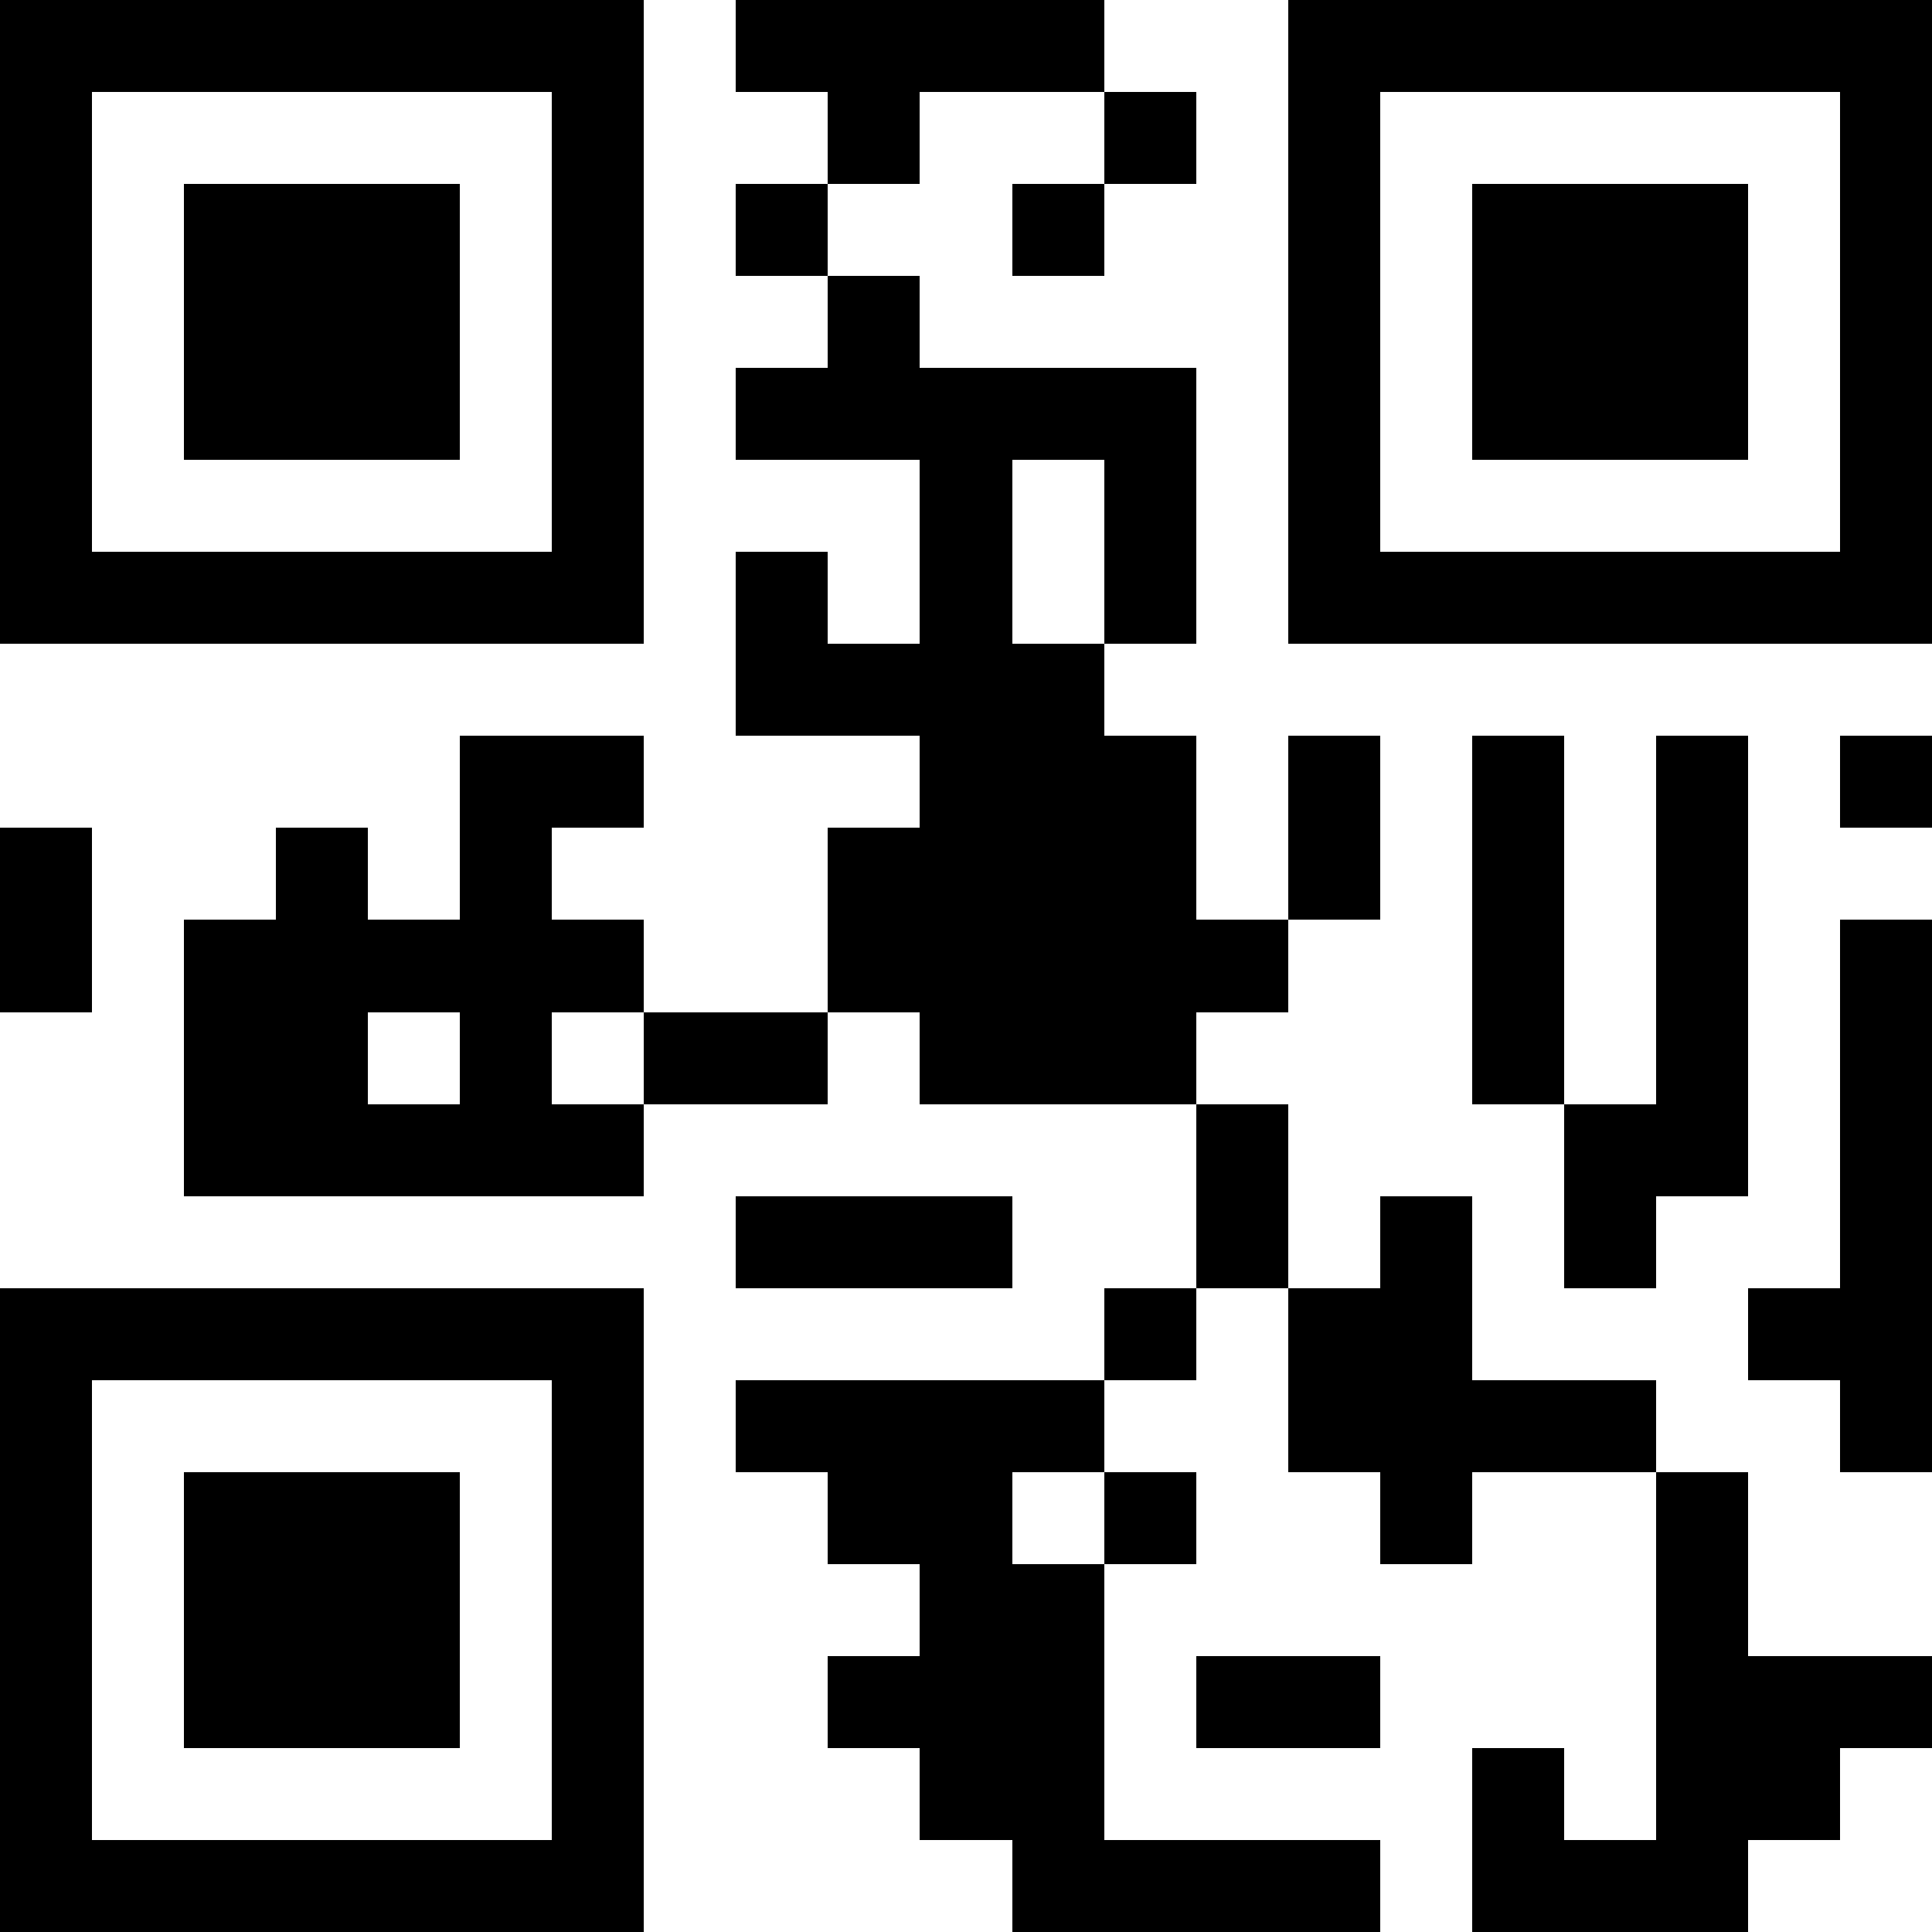 <?xml version="1.0" standalone="yes"?>
<svg version="1.1" xmlns="http://www.w3.org/2000/svg" xmlns:xlink="http://www.w3.org/1999/xlink" xmlns:ev="http://www.w3.org/2001/xml-events" width="231" height="231" shape-rendering="crispEdges">
<rect width="11" height="11" x="0" y="0" style="fill:#000"/><rect width="11" height="11" x="11" y="0" style="fill:#000"/><rect width="11" height="11" x="22" y="0" style="fill:#000"/><rect width="11" height="11" x="33" y="0" style="fill:#000"/><rect width="11" height="11" x="44" y="0" style="fill:#000"/><rect width="11" height="11" x="55" y="0" style="fill:#000"/><rect width="11" height="11" x="66" y="0" style="fill:#000"/><rect width="11" height="11" x="88" y="0" style="fill:#000"/><rect width="11" height="11" x="99" y="0" style="fill:#000"/><rect width="11" height="11" x="110" y="0" style="fill:#000"/><rect width="11" height="11" x="121" y="0" style="fill:#000"/><rect width="11" height="11" x="154" y="0" style="fill:#000"/><rect width="11" height="11" x="165" y="0" style="fill:#000"/><rect width="11" height="11" x="176" y="0" style="fill:#000"/><rect width="11" height="11" x="187" y="0" style="fill:#000"/><rect width="11" height="11" x="198" y="0" style="fill:#000"/><rect width="11" height="11" x="209" y="0" style="fill:#000"/><rect width="11" height="11" x="220" y="0" style="fill:#000"/>
<rect width="11" height="11" x="0" y="11" style="fill:#000"/><rect width="11" height="11" x="66" y="11" style="fill:#000"/><rect width="11" height="11" x="99" y="11" style="fill:#000"/><rect width="11" height="11" x="132" y="11" style="fill:#000"/><rect width="11" height="11" x="154" y="11" style="fill:#000"/><rect width="11" height="11" x="220" y="11" style="fill:#000"/>
<rect width="11" height="11" x="0" y="22" style="fill:#000"/><rect width="11" height="11" x="22" y="22" style="fill:#000"/><rect width="11" height="11" x="33" y="22" style="fill:#000"/><rect width="11" height="11" x="44" y="22" style="fill:#000"/><rect width="11" height="11" x="66" y="22" style="fill:#000"/><rect width="11" height="11" x="88" y="22" style="fill:#000"/><rect width="11" height="11" x="121" y="22" style="fill:#000"/><rect width="11" height="11" x="154" y="22" style="fill:#000"/><rect width="11" height="11" x="176" y="22" style="fill:#000"/><rect width="11" height="11" x="187" y="22" style="fill:#000"/><rect width="11" height="11" x="198" y="22" style="fill:#000"/><rect width="11" height="11" x="220" y="22" style="fill:#000"/>
<rect width="11" height="11" x="0" y="33" style="fill:#000"/><rect width="11" height="11" x="22" y="33" style="fill:#000"/><rect width="11" height="11" x="33" y="33" style="fill:#000"/><rect width="11" height="11" x="44" y="33" style="fill:#000"/><rect width="11" height="11" x="66" y="33" style="fill:#000"/><rect width="11" height="11" x="99" y="33" style="fill:#000"/><rect width="11" height="11" x="154" y="33" style="fill:#000"/><rect width="11" height="11" x="176" y="33" style="fill:#000"/><rect width="11" height="11" x="187" y="33" style="fill:#000"/><rect width="11" height="11" x="198" y="33" style="fill:#000"/><rect width="11" height="11" x="220" y="33" style="fill:#000"/>
<rect width="11" height="11" x="0" y="44" style="fill:#000"/><rect width="11" height="11" x="22" y="44" style="fill:#000"/><rect width="11" height="11" x="33" y="44" style="fill:#000"/><rect width="11" height="11" x="44" y="44" style="fill:#000"/><rect width="11" height="11" x="66" y="44" style="fill:#000"/><rect width="11" height="11" x="88" y="44" style="fill:#000"/><rect width="11" height="11" x="99" y="44" style="fill:#000"/><rect width="11" height="11" x="110" y="44" style="fill:#000"/><rect width="11" height="11" x="121" y="44" style="fill:#000"/><rect width="11" height="11" x="132" y="44" style="fill:#000"/><rect width="11" height="11" x="154" y="44" style="fill:#000"/><rect width="11" height="11" x="176" y="44" style="fill:#000"/><rect width="11" height="11" x="187" y="44" style="fill:#000"/><rect width="11" height="11" x="198" y="44" style="fill:#000"/><rect width="11" height="11" x="220" y="44" style="fill:#000"/>
<rect width="11" height="11" x="0" y="55" style="fill:#000"/><rect width="11" height="11" x="66" y="55" style="fill:#000"/><rect width="11" height="11" x="110" y="55" style="fill:#000"/><rect width="11" height="11" x="132" y="55" style="fill:#000"/><rect width="11" height="11" x="154" y="55" style="fill:#000"/><rect width="11" height="11" x="220" y="55" style="fill:#000"/>
<rect width="11" height="11" x="0" y="66" style="fill:#000"/><rect width="11" height="11" x="11" y="66" style="fill:#000"/><rect width="11" height="11" x="22" y="66" style="fill:#000"/><rect width="11" height="11" x="33" y="66" style="fill:#000"/><rect width="11" height="11" x="44" y="66" style="fill:#000"/><rect width="11" height="11" x="55" y="66" style="fill:#000"/><rect width="11" height="11" x="66" y="66" style="fill:#000"/><rect width="11" height="11" x="88" y="66" style="fill:#000"/><rect width="11" height="11" x="110" y="66" style="fill:#000"/><rect width="11" height="11" x="132" y="66" style="fill:#000"/><rect width="11" height="11" x="154" y="66" style="fill:#000"/><rect width="11" height="11" x="165" y="66" style="fill:#000"/><rect width="11" height="11" x="176" y="66" style="fill:#000"/><rect width="11" height="11" x="187" y="66" style="fill:#000"/><rect width="11" height="11" x="198" y="66" style="fill:#000"/><rect width="11" height="11" x="209" y="66" style="fill:#000"/><rect width="11" height="11" x="220" y="66" style="fill:#000"/>
<rect width="11" height="11" x="88" y="77" style="fill:#000"/><rect width="11" height="11" x="99" y="77" style="fill:#000"/><rect width="11" height="11" x="110" y="77" style="fill:#000"/><rect width="11" height="11" x="121" y="77" style="fill:#000"/>
<rect width="11" height="11" x="55" y="88" style="fill:#000"/><rect width="11" height="11" x="66" y="88" style="fill:#000"/><rect width="11" height="11" x="110" y="88" style="fill:#000"/><rect width="11" height="11" x="121" y="88" style="fill:#000"/><rect width="11" height="11" x="132" y="88" style="fill:#000"/><rect width="11" height="11" x="154" y="88" style="fill:#000"/><rect width="11" height="11" x="176" y="88" style="fill:#000"/><rect width="11" height="11" x="198" y="88" style="fill:#000"/><rect width="11" height="11" x="220" y="88" style="fill:#000"/>
<rect width="11" height="11" x="0" y="99" style="fill:#000"/><rect width="11" height="11" x="33" y="99" style="fill:#000"/><rect width="11" height="11" x="55" y="99" style="fill:#000"/><rect width="11" height="11" x="99" y="99" style="fill:#000"/><rect width="11" height="11" x="110" y="99" style="fill:#000"/><rect width="11" height="11" x="121" y="99" style="fill:#000"/><rect width="11" height="11" x="132" y="99" style="fill:#000"/><rect width="11" height="11" x="154" y="99" style="fill:#000"/><rect width="11" height="11" x="176" y="99" style="fill:#000"/><rect width="11" height="11" x="198" y="99" style="fill:#000"/>
<rect width="11" height="11" x="0" y="110" style="fill:#000"/><rect width="11" height="11" x="22" y="110" style="fill:#000"/><rect width="11" height="11" x="33" y="110" style="fill:#000"/><rect width="11" height="11" x="44" y="110" style="fill:#000"/><rect width="11" height="11" x="55" y="110" style="fill:#000"/><rect width="11" height="11" x="66" y="110" style="fill:#000"/><rect width="11" height="11" x="99" y="110" style="fill:#000"/><rect width="11" height="11" x="110" y="110" style="fill:#000"/><rect width="11" height="11" x="121" y="110" style="fill:#000"/><rect width="11" height="11" x="132" y="110" style="fill:#000"/><rect width="11" height="11" x="143" y="110" style="fill:#000"/><rect width="11" height="11" x="176" y="110" style="fill:#000"/><rect width="11" height="11" x="198" y="110" style="fill:#000"/><rect width="11" height="11" x="220" y="110" style="fill:#000"/>
<rect width="11" height="11" x="22" y="121" style="fill:#000"/><rect width="11" height="11" x="33" y="121" style="fill:#000"/><rect width="11" height="11" x="55" y="121" style="fill:#000"/><rect width="11" height="11" x="77" y="121" style="fill:#000"/><rect width="11" height="11" x="88" y="121" style="fill:#000"/><rect width="11" height="11" x="110" y="121" style="fill:#000"/><rect width="11" height="11" x="121" y="121" style="fill:#000"/><rect width="11" height="11" x="132" y="121" style="fill:#000"/><rect width="11" height="11" x="176" y="121" style="fill:#000"/><rect width="11" height="11" x="198" y="121" style="fill:#000"/><rect width="11" height="11" x="220" y="121" style="fill:#000"/>
<rect width="11" height="11" x="22" y="132" style="fill:#000"/><rect width="11" height="11" x="33" y="132" style="fill:#000"/><rect width="11" height="11" x="44" y="132" style="fill:#000"/><rect width="11" height="11" x="55" y="132" style="fill:#000"/><rect width="11" height="11" x="66" y="132" style="fill:#000"/><rect width="11" height="11" x="143" y="132" style="fill:#000"/><rect width="11" height="11" x="187" y="132" style="fill:#000"/><rect width="11" height="11" x="198" y="132" style="fill:#000"/><rect width="11" height="11" x="220" y="132" style="fill:#000"/>
<rect width="11" height="11" x="88" y="143" style="fill:#000"/><rect width="11" height="11" x="99" y="143" style="fill:#000"/><rect width="11" height="11" x="110" y="143" style="fill:#000"/><rect width="11" height="11" x="143" y="143" style="fill:#000"/><rect width="11" height="11" x="165" y="143" style="fill:#000"/><rect width="11" height="11" x="187" y="143" style="fill:#000"/><rect width="11" height="11" x="220" y="143" style="fill:#000"/>
<rect width="11" height="11" x="0" y="154" style="fill:#000"/><rect width="11" height="11" x="11" y="154" style="fill:#000"/><rect width="11" height="11" x="22" y="154" style="fill:#000"/><rect width="11" height="11" x="33" y="154" style="fill:#000"/><rect width="11" height="11" x="44" y="154" style="fill:#000"/><rect width="11" height="11" x="55" y="154" style="fill:#000"/><rect width="11" height="11" x="66" y="154" style="fill:#000"/><rect width="11" height="11" x="132" y="154" style="fill:#000"/><rect width="11" height="11" x="154" y="154" style="fill:#000"/><rect width="11" height="11" x="165" y="154" style="fill:#000"/><rect width="11" height="11" x="209" y="154" style="fill:#000"/><rect width="11" height="11" x="220" y="154" style="fill:#000"/>
<rect width="11" height="11" x="0" y="165" style="fill:#000"/><rect width="11" height="11" x="66" y="165" style="fill:#000"/><rect width="11" height="11" x="88" y="165" style="fill:#000"/><rect width="11" height="11" x="99" y="165" style="fill:#000"/><rect width="11" height="11" x="110" y="165" style="fill:#000"/><rect width="11" height="11" x="121" y="165" style="fill:#000"/><rect width="11" height="11" x="154" y="165" style="fill:#000"/><rect width="11" height="11" x="165" y="165" style="fill:#000"/><rect width="11" height="11" x="176" y="165" style="fill:#000"/><rect width="11" height="11" x="187" y="165" style="fill:#000"/><rect width="11" height="11" x="220" y="165" style="fill:#000"/>
<rect width="11" height="11" x="0" y="176" style="fill:#000"/><rect width="11" height="11" x="22" y="176" style="fill:#000"/><rect width="11" height="11" x="33" y="176" style="fill:#000"/><rect width="11" height="11" x="44" y="176" style="fill:#000"/><rect width="11" height="11" x="66" y="176" style="fill:#000"/><rect width="11" height="11" x="99" y="176" style="fill:#000"/><rect width="11" height="11" x="110" y="176" style="fill:#000"/><rect width="11" height="11" x="132" y="176" style="fill:#000"/><rect width="11" height="11" x="165" y="176" style="fill:#000"/><rect width="11" height="11" x="198" y="176" style="fill:#000"/>
<rect width="11" height="11" x="0" y="187" style="fill:#000"/><rect width="11" height="11" x="22" y="187" style="fill:#000"/><rect width="11" height="11" x="33" y="187" style="fill:#000"/><rect width="11" height="11" x="44" y="187" style="fill:#000"/><rect width="11" height="11" x="66" y="187" style="fill:#000"/><rect width="11" height="11" x="110" y="187" style="fill:#000"/><rect width="11" height="11" x="121" y="187" style="fill:#000"/><rect width="11" height="11" x="198" y="187" style="fill:#000"/>
<rect width="11" height="11" x="0" y="198" style="fill:#000"/><rect width="11" height="11" x="22" y="198" style="fill:#000"/><rect width="11" height="11" x="33" y="198" style="fill:#000"/><rect width="11" height="11" x="44" y="198" style="fill:#000"/><rect width="11" height="11" x="66" y="198" style="fill:#000"/><rect width="11" height="11" x="99" y="198" style="fill:#000"/><rect width="11" height="11" x="110" y="198" style="fill:#000"/><rect width="11" height="11" x="121" y="198" style="fill:#000"/><rect width="11" height="11" x="143" y="198" style="fill:#000"/><rect width="11" height="11" x="154" y="198" style="fill:#000"/><rect width="11" height="11" x="198" y="198" style="fill:#000"/><rect width="11" height="11" x="209" y="198" style="fill:#000"/><rect width="11" height="11" x="220" y="198" style="fill:#000"/>
<rect width="11" height="11" x="0" y="209" style="fill:#000"/><rect width="11" height="11" x="66" y="209" style="fill:#000"/><rect width="11" height="11" x="110" y="209" style="fill:#000"/><rect width="11" height="11" x="121" y="209" style="fill:#000"/><rect width="11" height="11" x="176" y="209" style="fill:#000"/><rect width="11" height="11" x="198" y="209" style="fill:#000"/><rect width="11" height="11" x="209" y="209" style="fill:#000"/>
<rect width="11" height="11" x="0" y="220" style="fill:#000"/><rect width="11" height="11" x="11" y="220" style="fill:#000"/><rect width="11" height="11" x="22" y="220" style="fill:#000"/><rect width="11" height="11" x="33" y="220" style="fill:#000"/><rect width="11" height="11" x="44" y="220" style="fill:#000"/><rect width="11" height="11" x="55" y="220" style="fill:#000"/><rect width="11" height="11" x="66" y="220" style="fill:#000"/><rect width="11" height="11" x="121" y="220" style="fill:#000"/><rect width="11" height="11" x="132" y="220" style="fill:#000"/><rect width="11" height="11" x="143" y="220" style="fill:#000"/><rect width="11" height="11" x="154" y="220" style="fill:#000"/><rect width="11" height="11" x="176" y="220" style="fill:#000"/><rect width="11" height="11" x="187" y="220" style="fill:#000"/><rect width="11" height="11" x="198" y="220" style="fill:#000"/>
</svg>